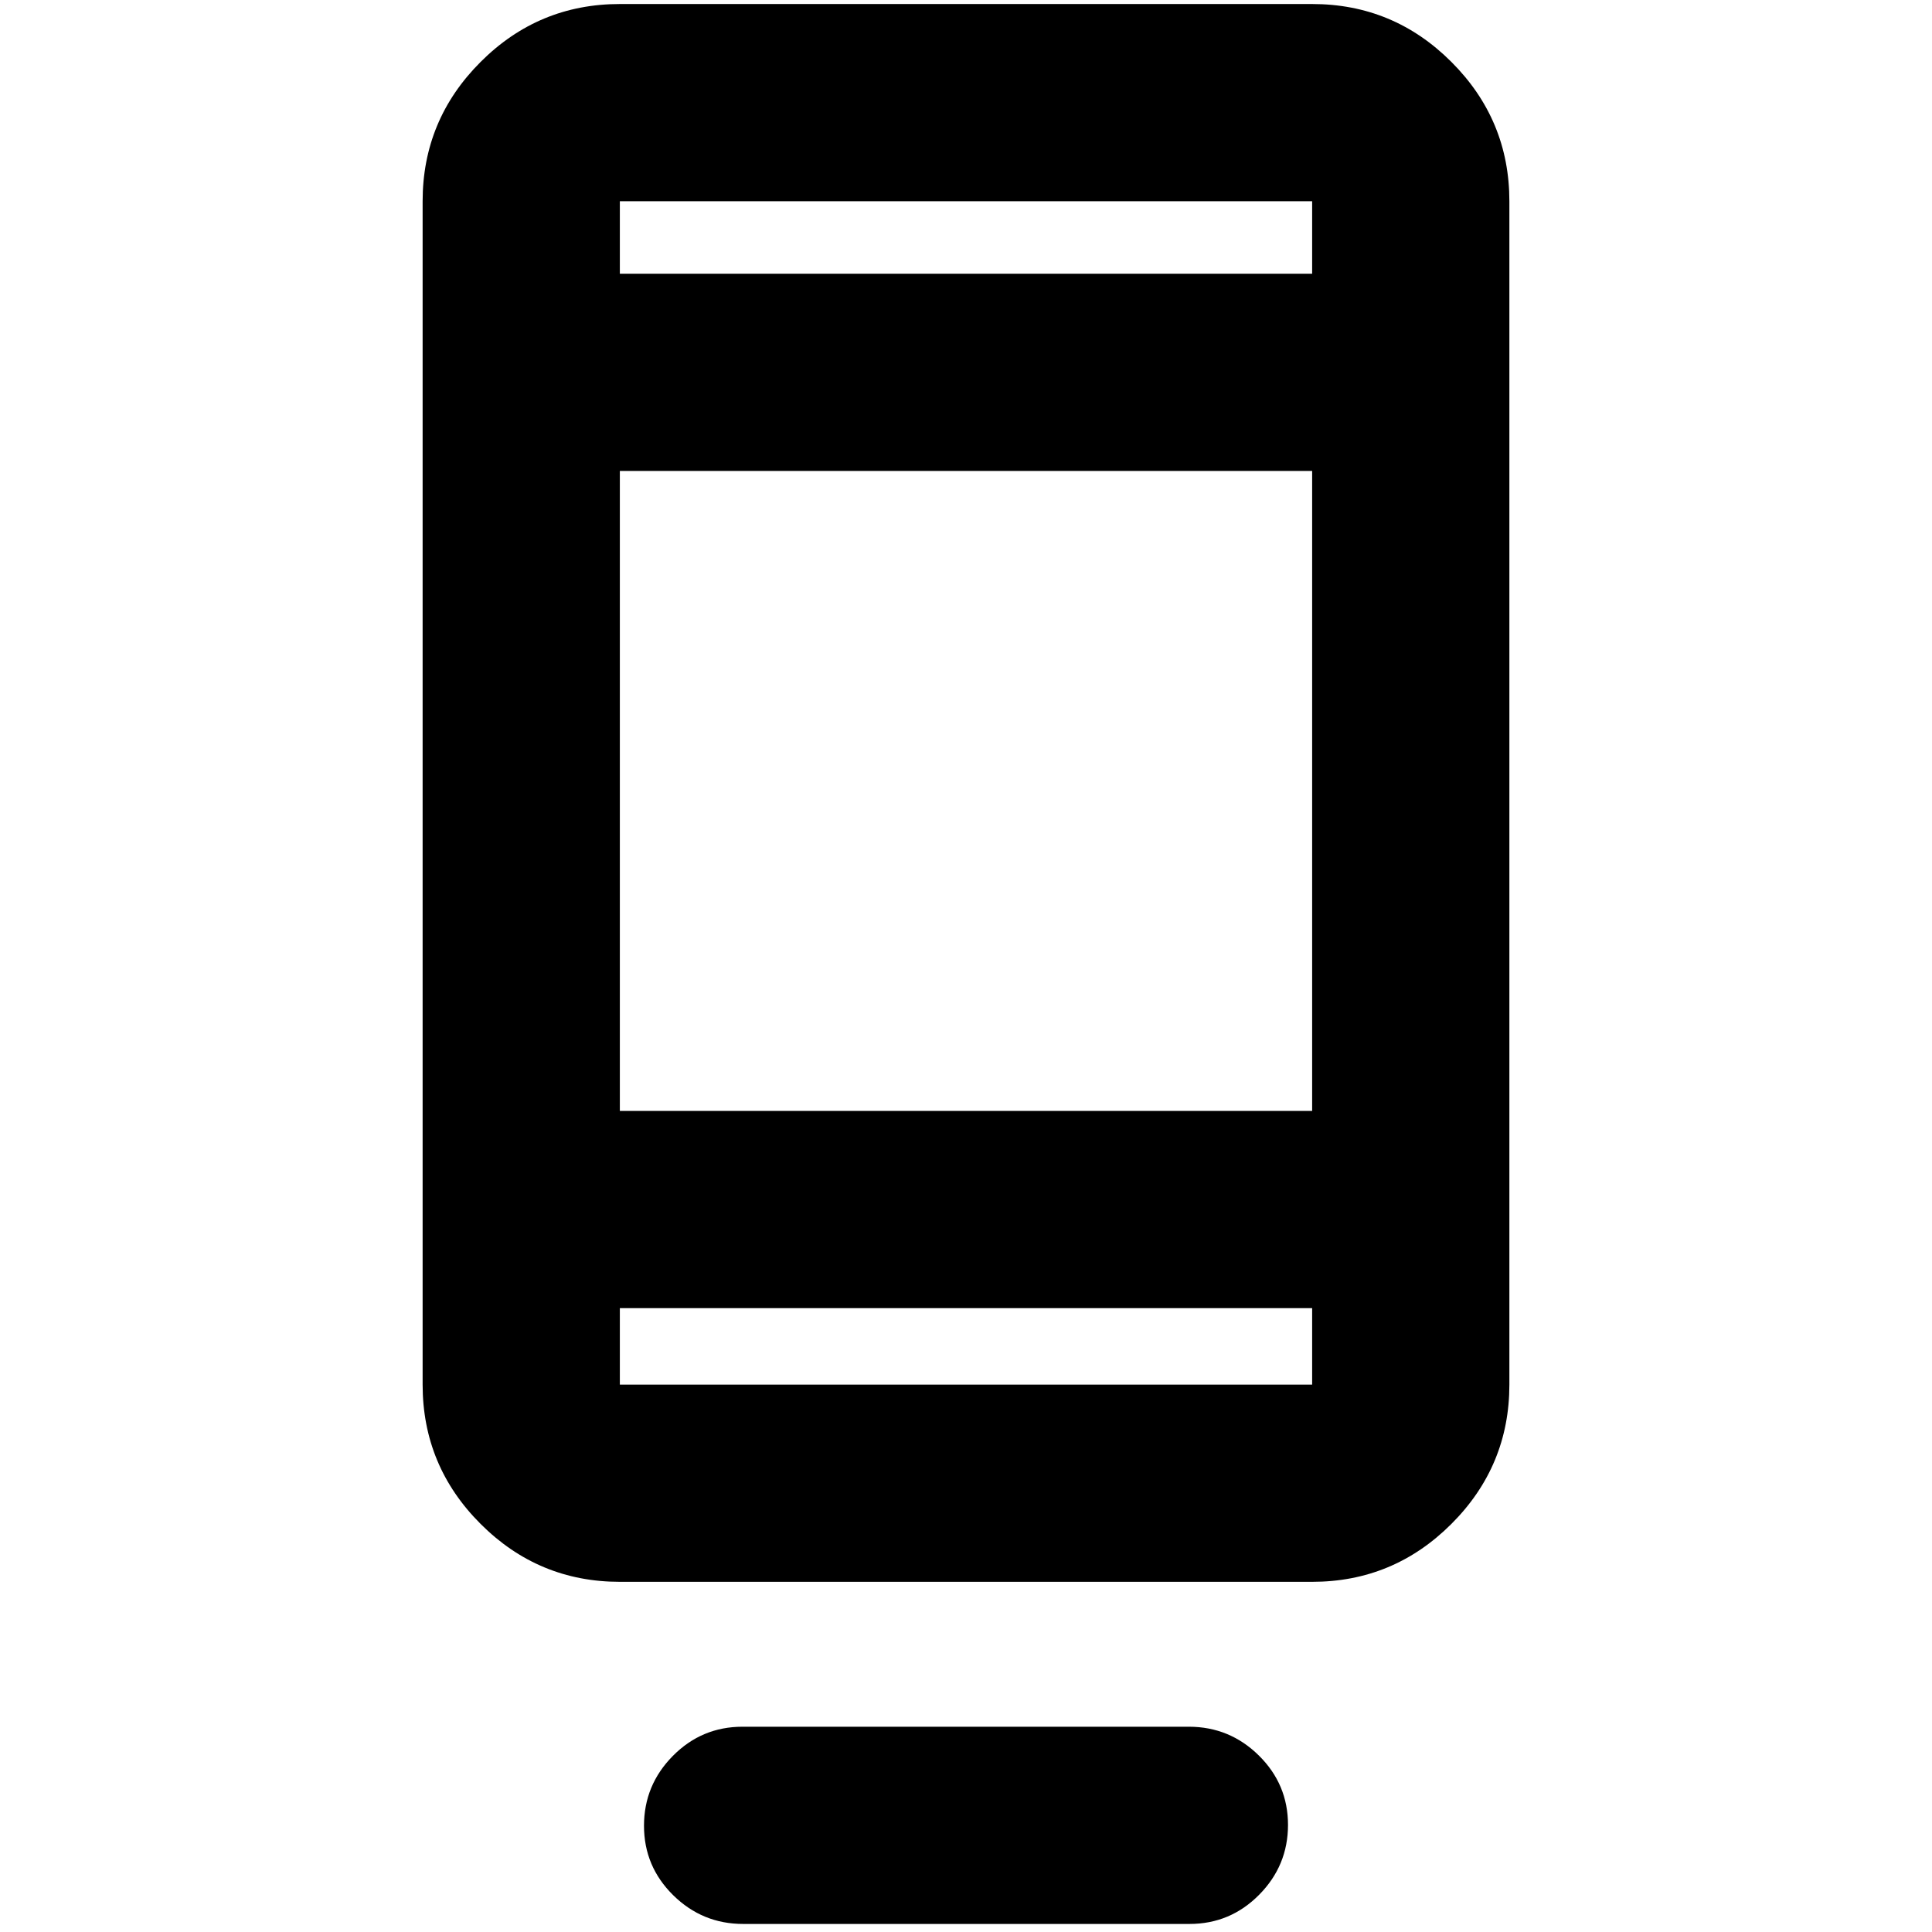 <svg xmlns="http://www.w3.org/2000/svg" height="20" viewBox="0 -960 960 960" width="20"><path d="M320-52.79Q320-73 334.34-87.5t34.62-14.5h221.76q20.28 0 34.78 14.29t14.5 34.5Q640-33 625.66-18.5T591.04-4H369.28Q349-4 334.5-18.29T320-52.79ZM308-174q-40.43 0-69.21-28.79Q210-231.57 210-272v-588q0-40.42 28.79-69.21Q267.57-958 308-958h344q40.42 0 69.21 28.79Q750-900.42 750-860v588q0 40.43-28.79 69.21Q692.42-174 652-174H308Zm0-136v38h344v-38H308Zm0-98h344v-318H308v318Zm0-416h344v-36H308v36Zm0 0v-36 36Zm0 514v38-38Z"/></svg>